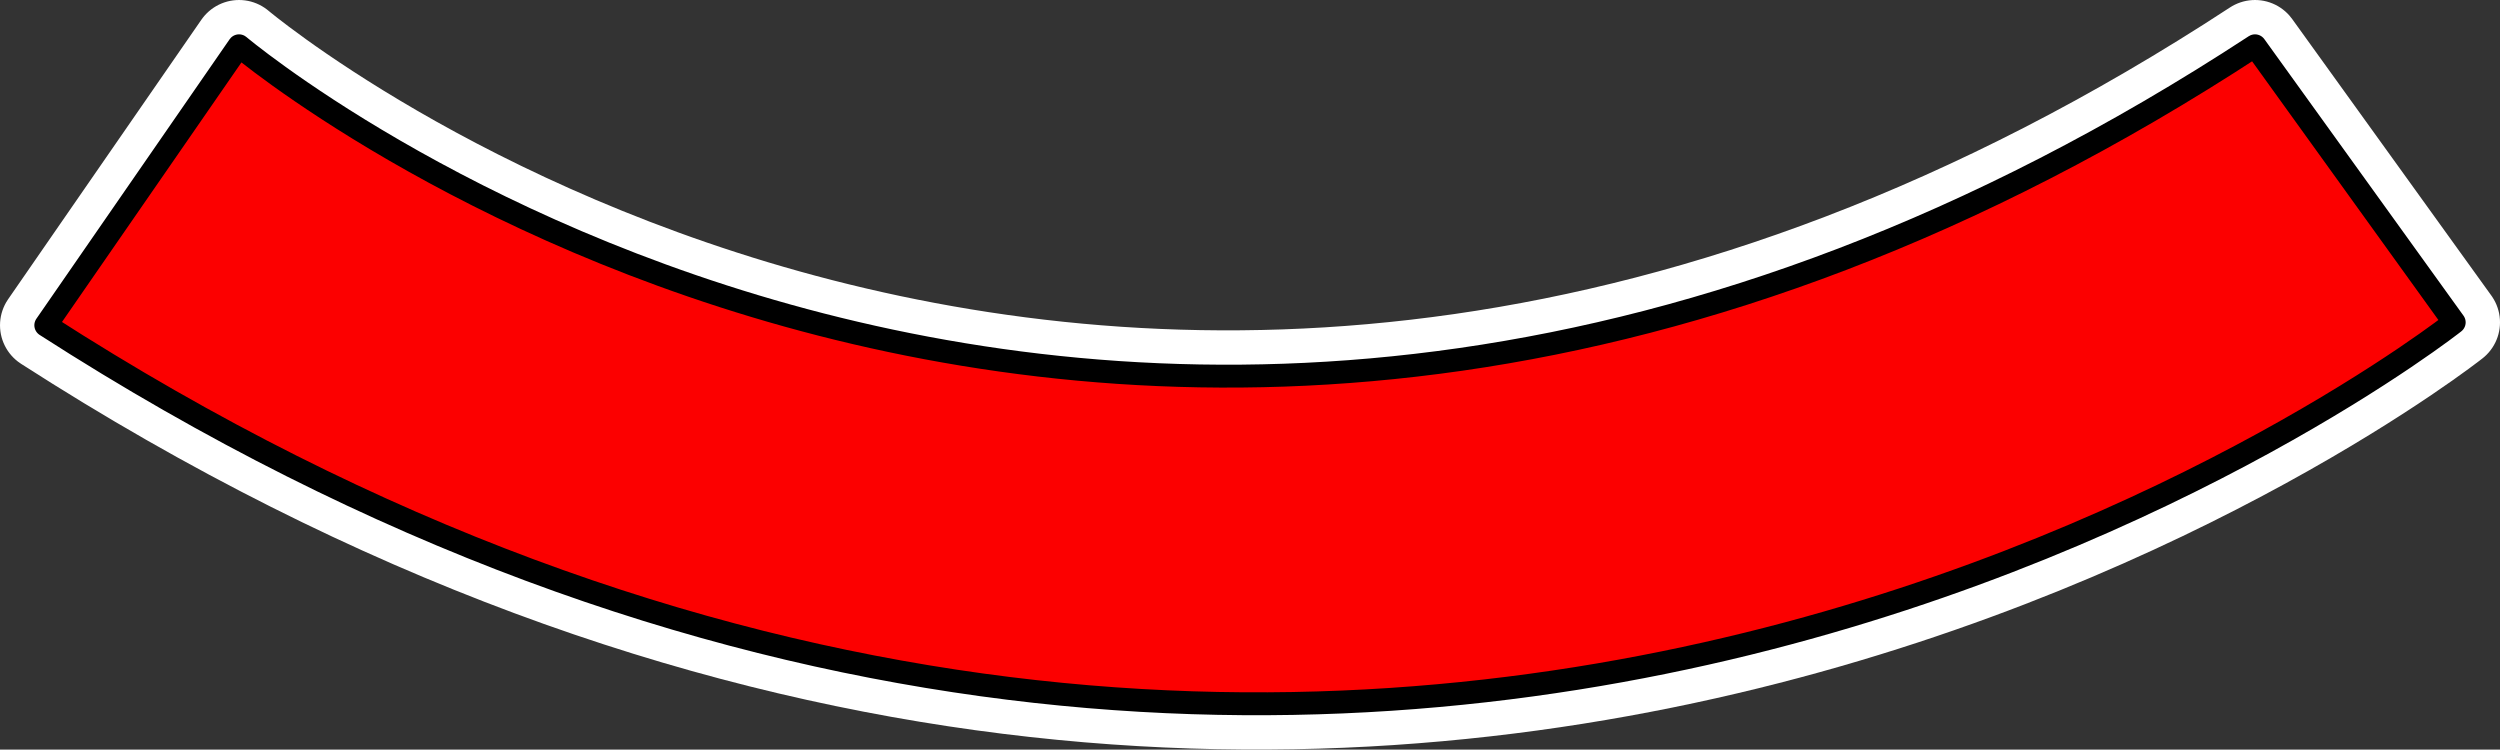 <?xml version="1.0" encoding="UTF-8"?>
<svg id="Layer_2" data-name="Layer 2" xmlns="http://www.w3.org/2000/svg" viewBox="0 0 163.79 49.11">
  <rect x="0" y="0" width="163.79" height="49.11" fill="#333333" stroke="none"/>
  <defs>
    <style>
      .cls-1 {
        fill: #fff;
        stroke: #fff;
        stroke-width: 6px;
      }

      .cls-1, .cls-2 {
        stroke-linejoin: round;
      }

      .cls-2 {
        fill: #fc0000;
        stroke: #000;
        stroke-width: 1.5px;
      }
    </style>
  </defs>
  <g id="Layer_12" data-name="Layer 12">
    <path class="cls-1" d="M15.66,3s57.66,48.7,132.08,0l13.05,18.12s-70.91,56.1-157.79.19L15.66,3Z"/>
    <path class="cls-2" d="M15.66,3s57.66,48.7,132.08,0l13.05,18.12s-70.91,56.1-157.79.19L15.66,3Z"/>
  </g>
</svg>